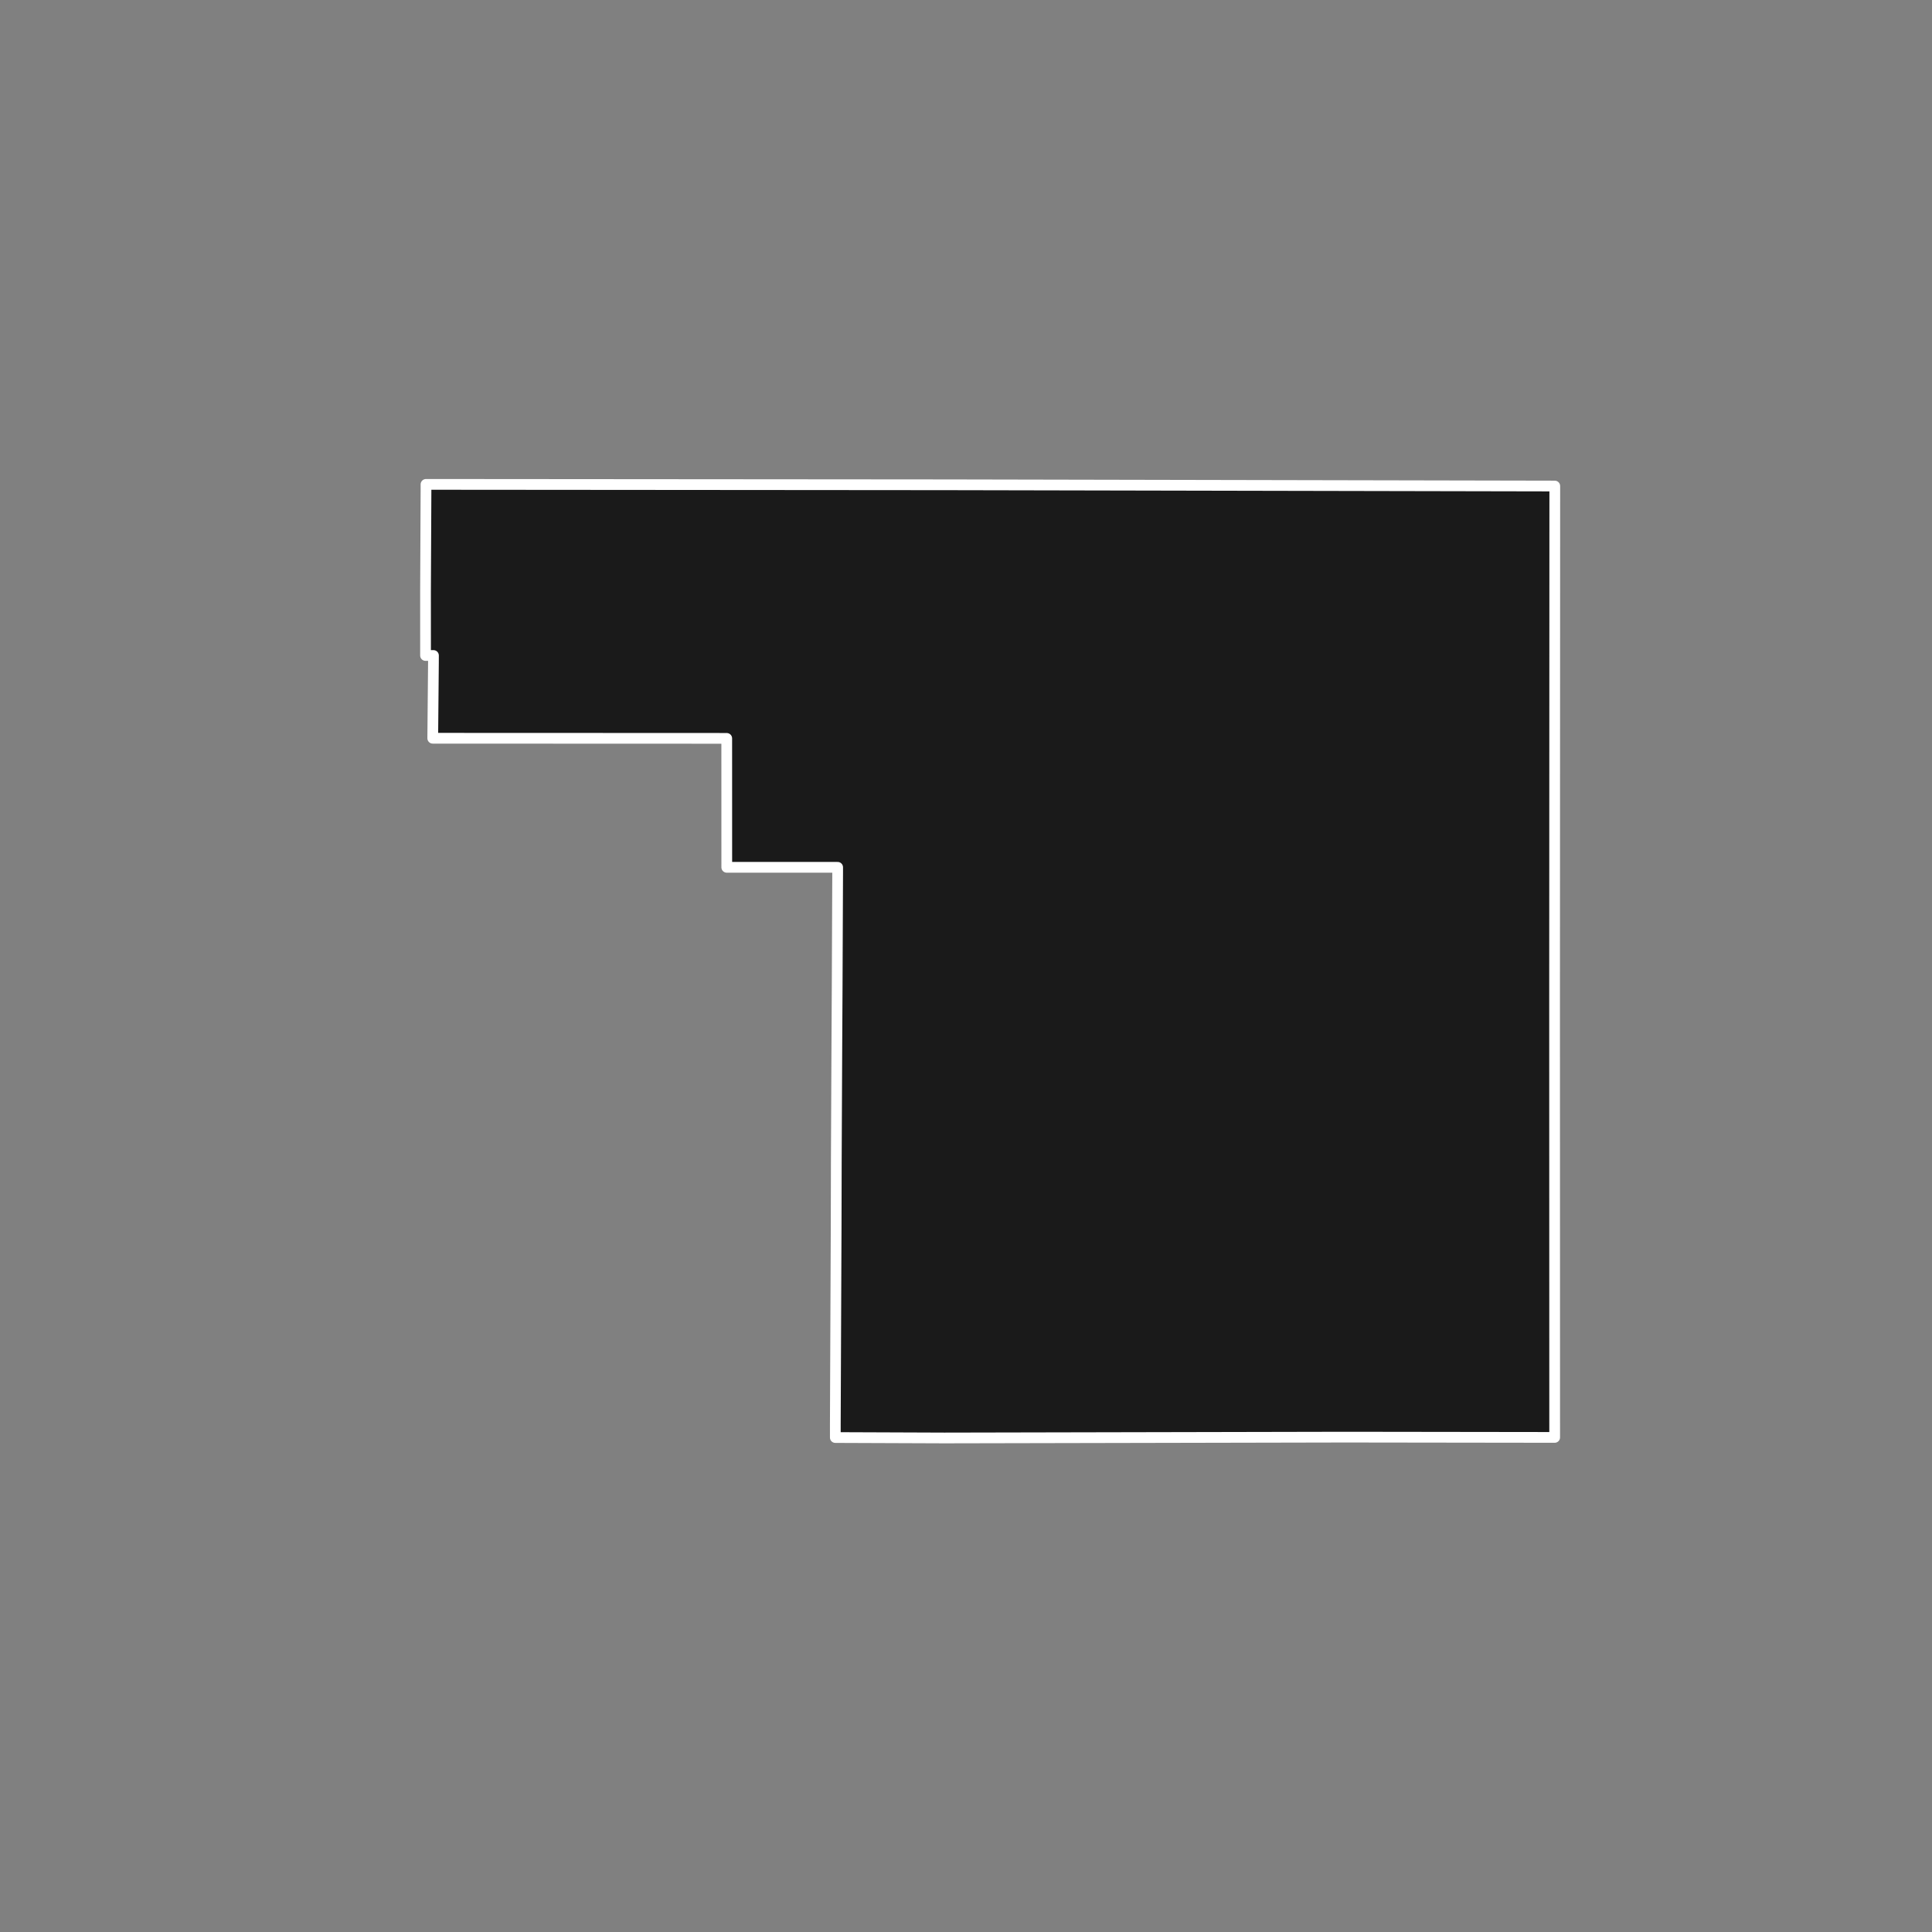 <?xml version="1.0" encoding="utf-8" standalone="no"?>
<!DOCTYPE svg PUBLIC "-//W3C//DTD SVG 1.1//EN"
  "http://www.w3.org/Graphics/SVG/1.1/DTD/svg11.dtd">
<!-- Created with matplotlib (https://matplotlib.org/) -->
<svg height="720pt" version="1.1" viewBox="0 0 720 720" width="720pt" xmlns="http://www.w3.org/2000/svg" xmlns:xlink="http://www.w3.org/1999/xlink">
 <rect x="0" y="0" width="720" height="720" fill="#808080" stroke="none"/>
 <defs>
  <style type="text/css">*{stroke-linecap:butt;stroke-linejoin:round;}</style>
 </defs>
 <g id="figure_1">
  <g id="patch_1">
   <path d="M 0 720 
L 720 720 
L 720 0 
L 0 0 
z
" style="fill:none;"/>
  </g>
  <g id="axes_1">
   <g id="patch_2">
    <path clip-path="url(#p6e8111e077)" d="M 579.345 373.322 
L 579.379 535.682 
L 501.552 535.579 
L 351.946 535.886 
L 311.301 535.731 
L 311.299 530.622 
L 311.335 522.028 
L 311.425 500.641 
L 311.515 479.157 
L 311.607 457.674 
L 311.668 432.411 
L 311.81 401.8 
L 311.868 389.445 
L 311.986 367.953 
L 312.076 346.47 
L 312.168 324.986 
L 312.166 323.219 
L 270.846 323.225 
L 270.835 275.179 
L 267.289 275.165 
L 161.271 275.126 
L 161.531 247.078 
L 161.542 244.285 
L 158.586 244.285 
L 158.582 233.059 
L 158.579 220.213 
L 158.756 183.393 
L 158.755 180.514 
L 312.793 180.637 
L 353.193 180.671 
L 579.421 181.13 
L 579.345 373.322 
" style="fill:#1a1a1a;stroke:#ffffff;stroke-linejoin:miter;stroke-width:4;"/>
   </g>
  </g>
 </g>
 <defs>
  <clipPath id="p6e8111e077">
   <rect height="543.6" width="558" x="90" y="86.4"/>
  </clipPath>
 </defs>
</svg>
